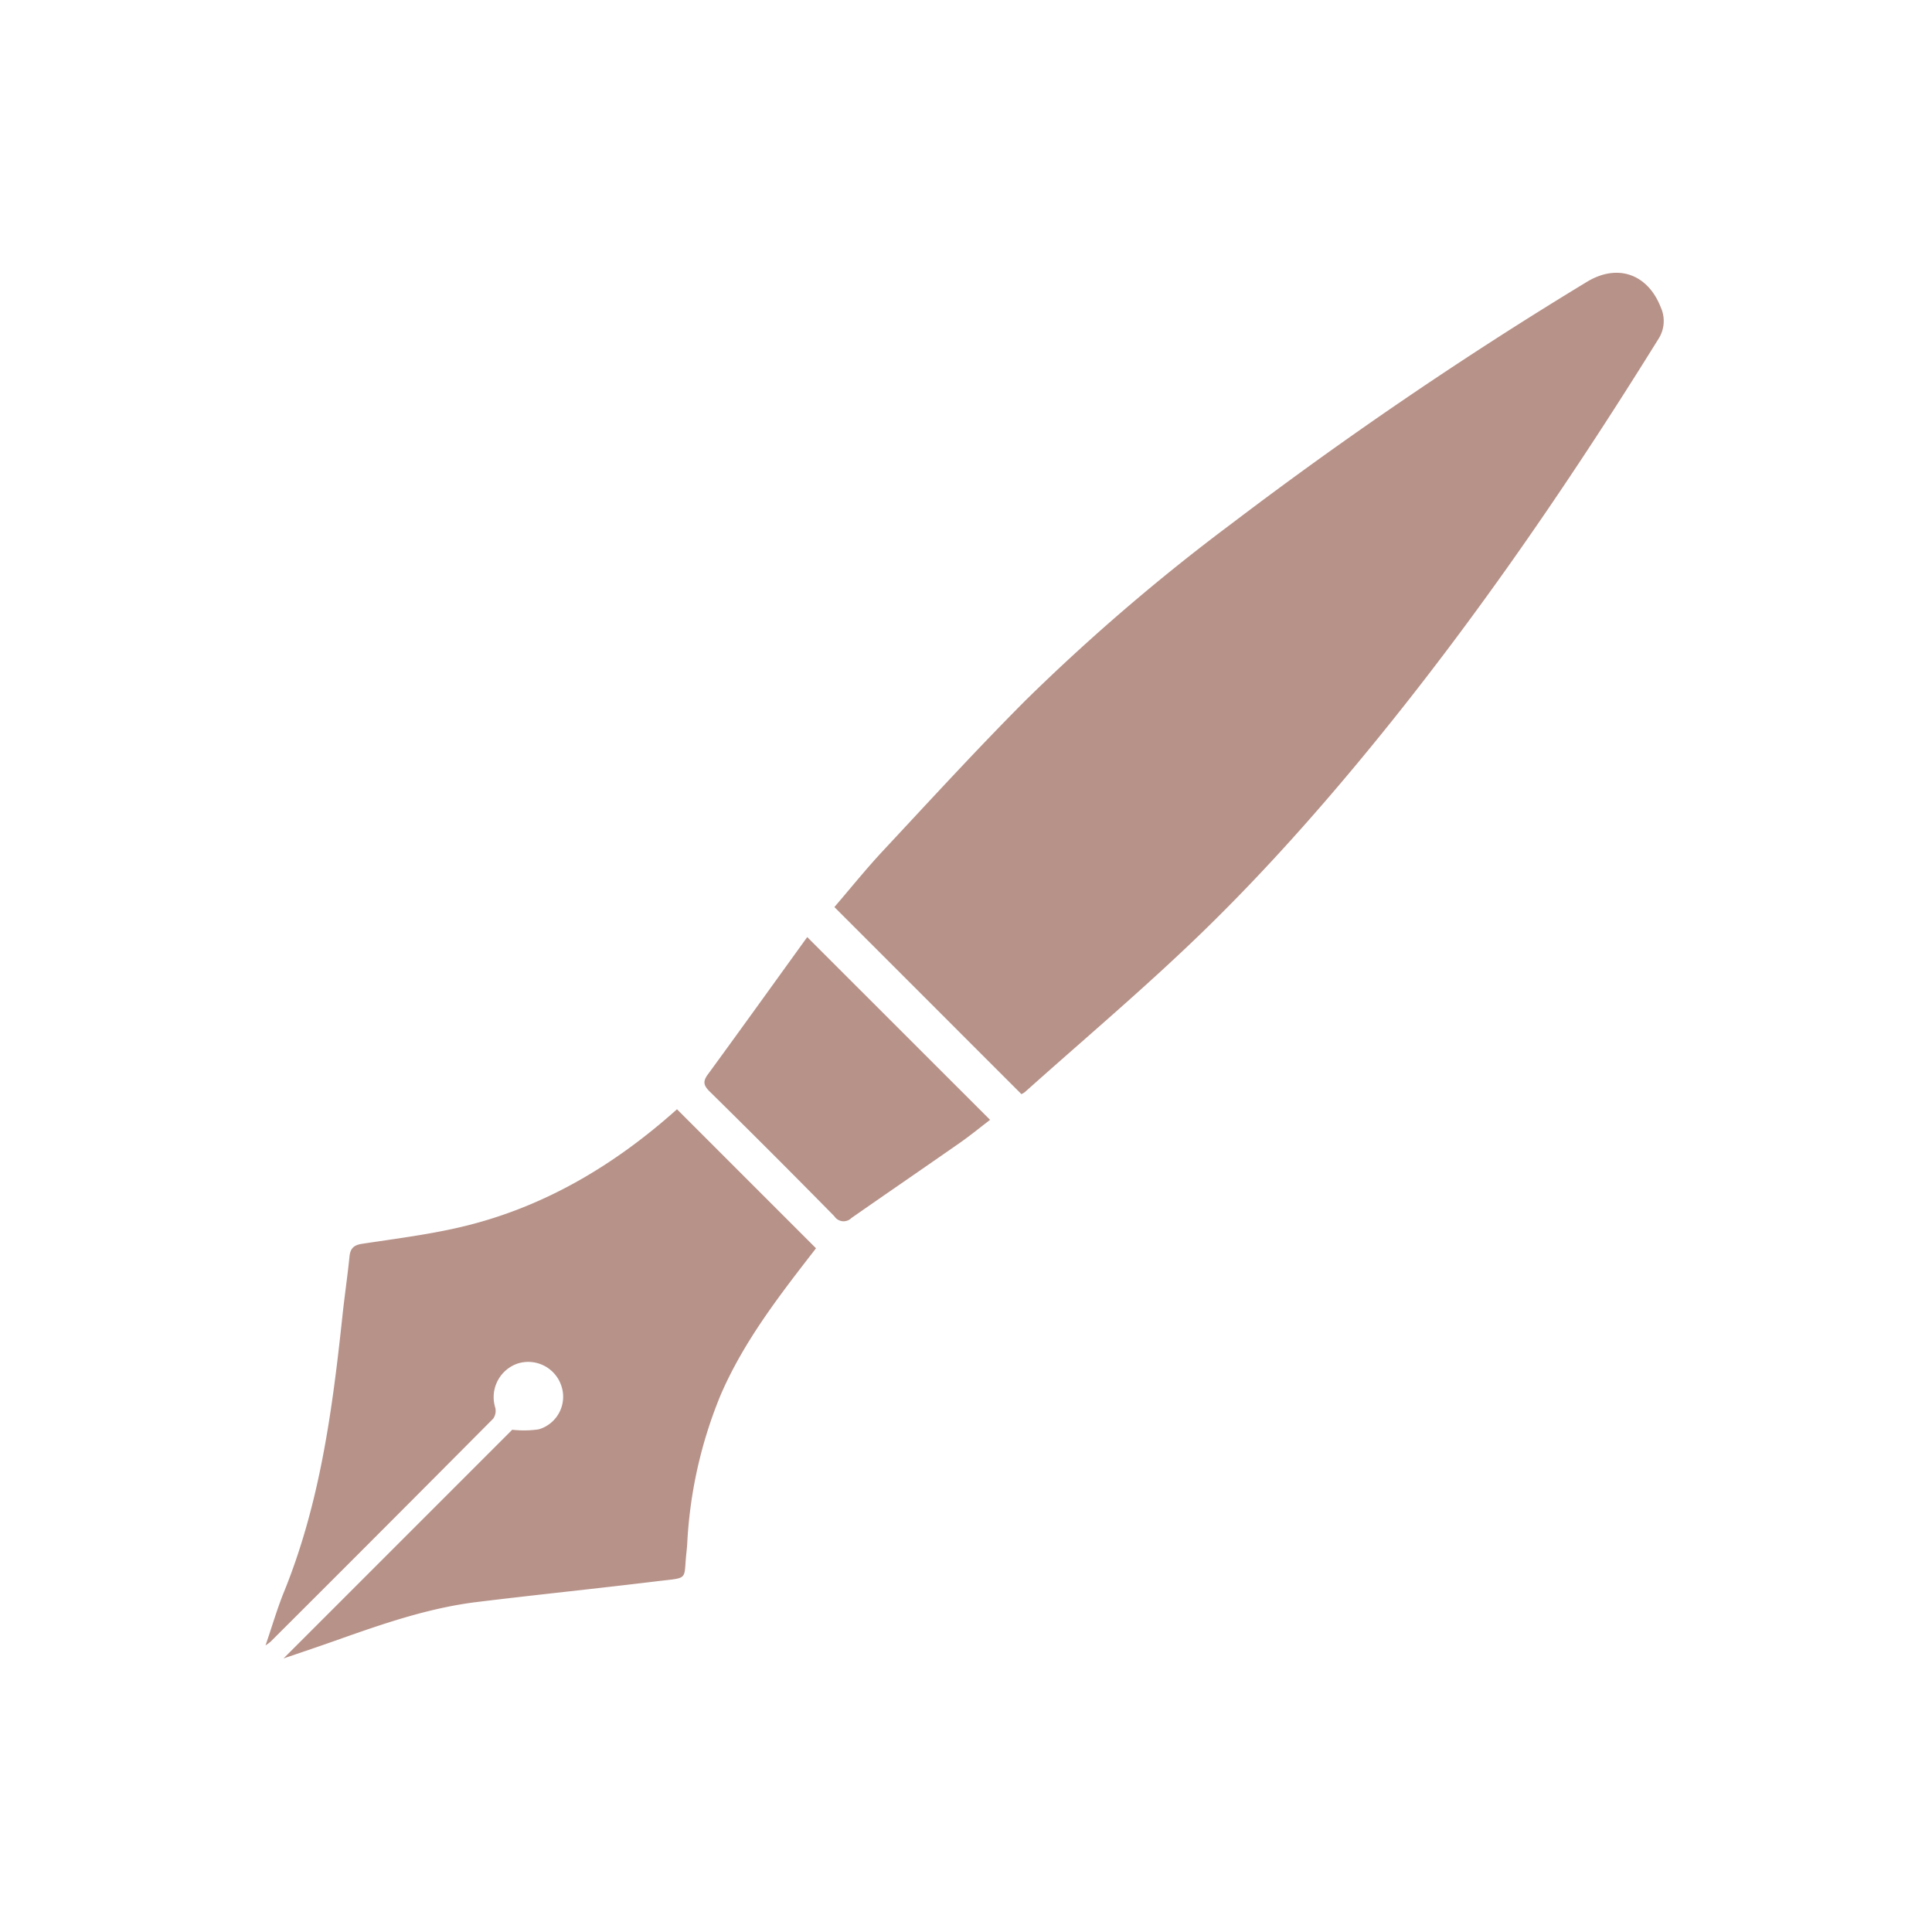 <svg xmlns="http://www.w3.org/2000/svg" xmlns:xlink="http://www.w3.org/1999/xlink" viewBox="0 0 300 300">
  <defs>
    <clipPath id="clip-GW1E_Doing_Icon">
      <rect width="300" height="300"/>
    </clipPath>
  </defs>
  <g id="GW1E_Doing_Icon" data-name="GW1E_Doing Icon" clip-path="url(#clip-GW1E_Doing_Icon)">
    <g id="Group_5890" data-name="Group 5890" transform="translate(262.895 305.757)">
      <path id="Path_1542" data-name="Path 1542" d="M86.176-135.859,57.132-164.908c2.457-2.858,4.894-5.895,7.543-8.734,7.332-7.858,14.593-15.793,22.177-23.4a314.243,314.243,0,0,1,31.987-27.427,637.611,637.611,0,0,1,55.117-37.506c4.747-2.9,9.478-1.275,11.515,3.985a5.13,5.13,0,0,1-.359,4.829c-15.022,24.194-31.167,47.6-49.621,69.317-6.75,7.944-13.828,15.664-21.309,22.917-8.839,8.569-18.276,16.522-27.459,24.737A2.918,2.918,0,0,1,86.176-135.859Z" transform="translate(-190.463 0)" fill="#b79289"/>
      <path id="Path_1543" data-name="Path 1543" d="M-136.184,168.149c-5.543,7.157-11.164,14.328-14.816,22.793a69.647,69.647,0,0,0-5.187,23.144c-.029.419-.067.837-.113,1.254-.5,4.493.517,3.893-4.759,4.534-9.245,1.124-18.512,2.068-27.757,3.2-7.632.933-14.85,3.465-22.053,6.018-2.769.982-5.557,1.91-8,2.747l35.511-35.511a15.976,15.976,0,0,0,4.106-.061,5.269,5.269,0,0,0,3.563-6.63,5.418,5.418,0,0,0-6.8-3.6A5.514,5.514,0,0,0-186,192.871a2.092,2.092,0,0,1-.309,1.73q-17.248,17.364-34.579,34.645a9.212,9.212,0,0,1-.776.572c1.031-3.01,1.822-5.738,2.885-8.357,5.574-13.729,7.5-28.217,9.056-42.792.328-3.088.785-6.162,1.1-9.251.129-1.273.688-1.772,1.955-1.965,4.991-.758,10.02-1.387,14.932-2.51,13.045-2.981,24.175-9.618,33.965-18.381Z" transform="translate(0 -280.074)" fill="#b79289"/>
      <path id="Path_1544" data-name="Path 1544" d="M9.407,62.183,37.8,90.561c-1.534,1.172-3.056,2.424-4.666,3.549-5.607,3.917-11.254,7.778-16.863,11.692a1.709,1.709,0,0,1-2.643-.261Q4.027,95.777-5.73,86.173c-.906-.9-1.136-1.513-.326-2.62C-.881,76.474,4.232,69.349,9.407,62.183Z" transform="translate(-146.956 -222.429)" fill="#b79289"/>
    </g>
  </g>
</svg>
